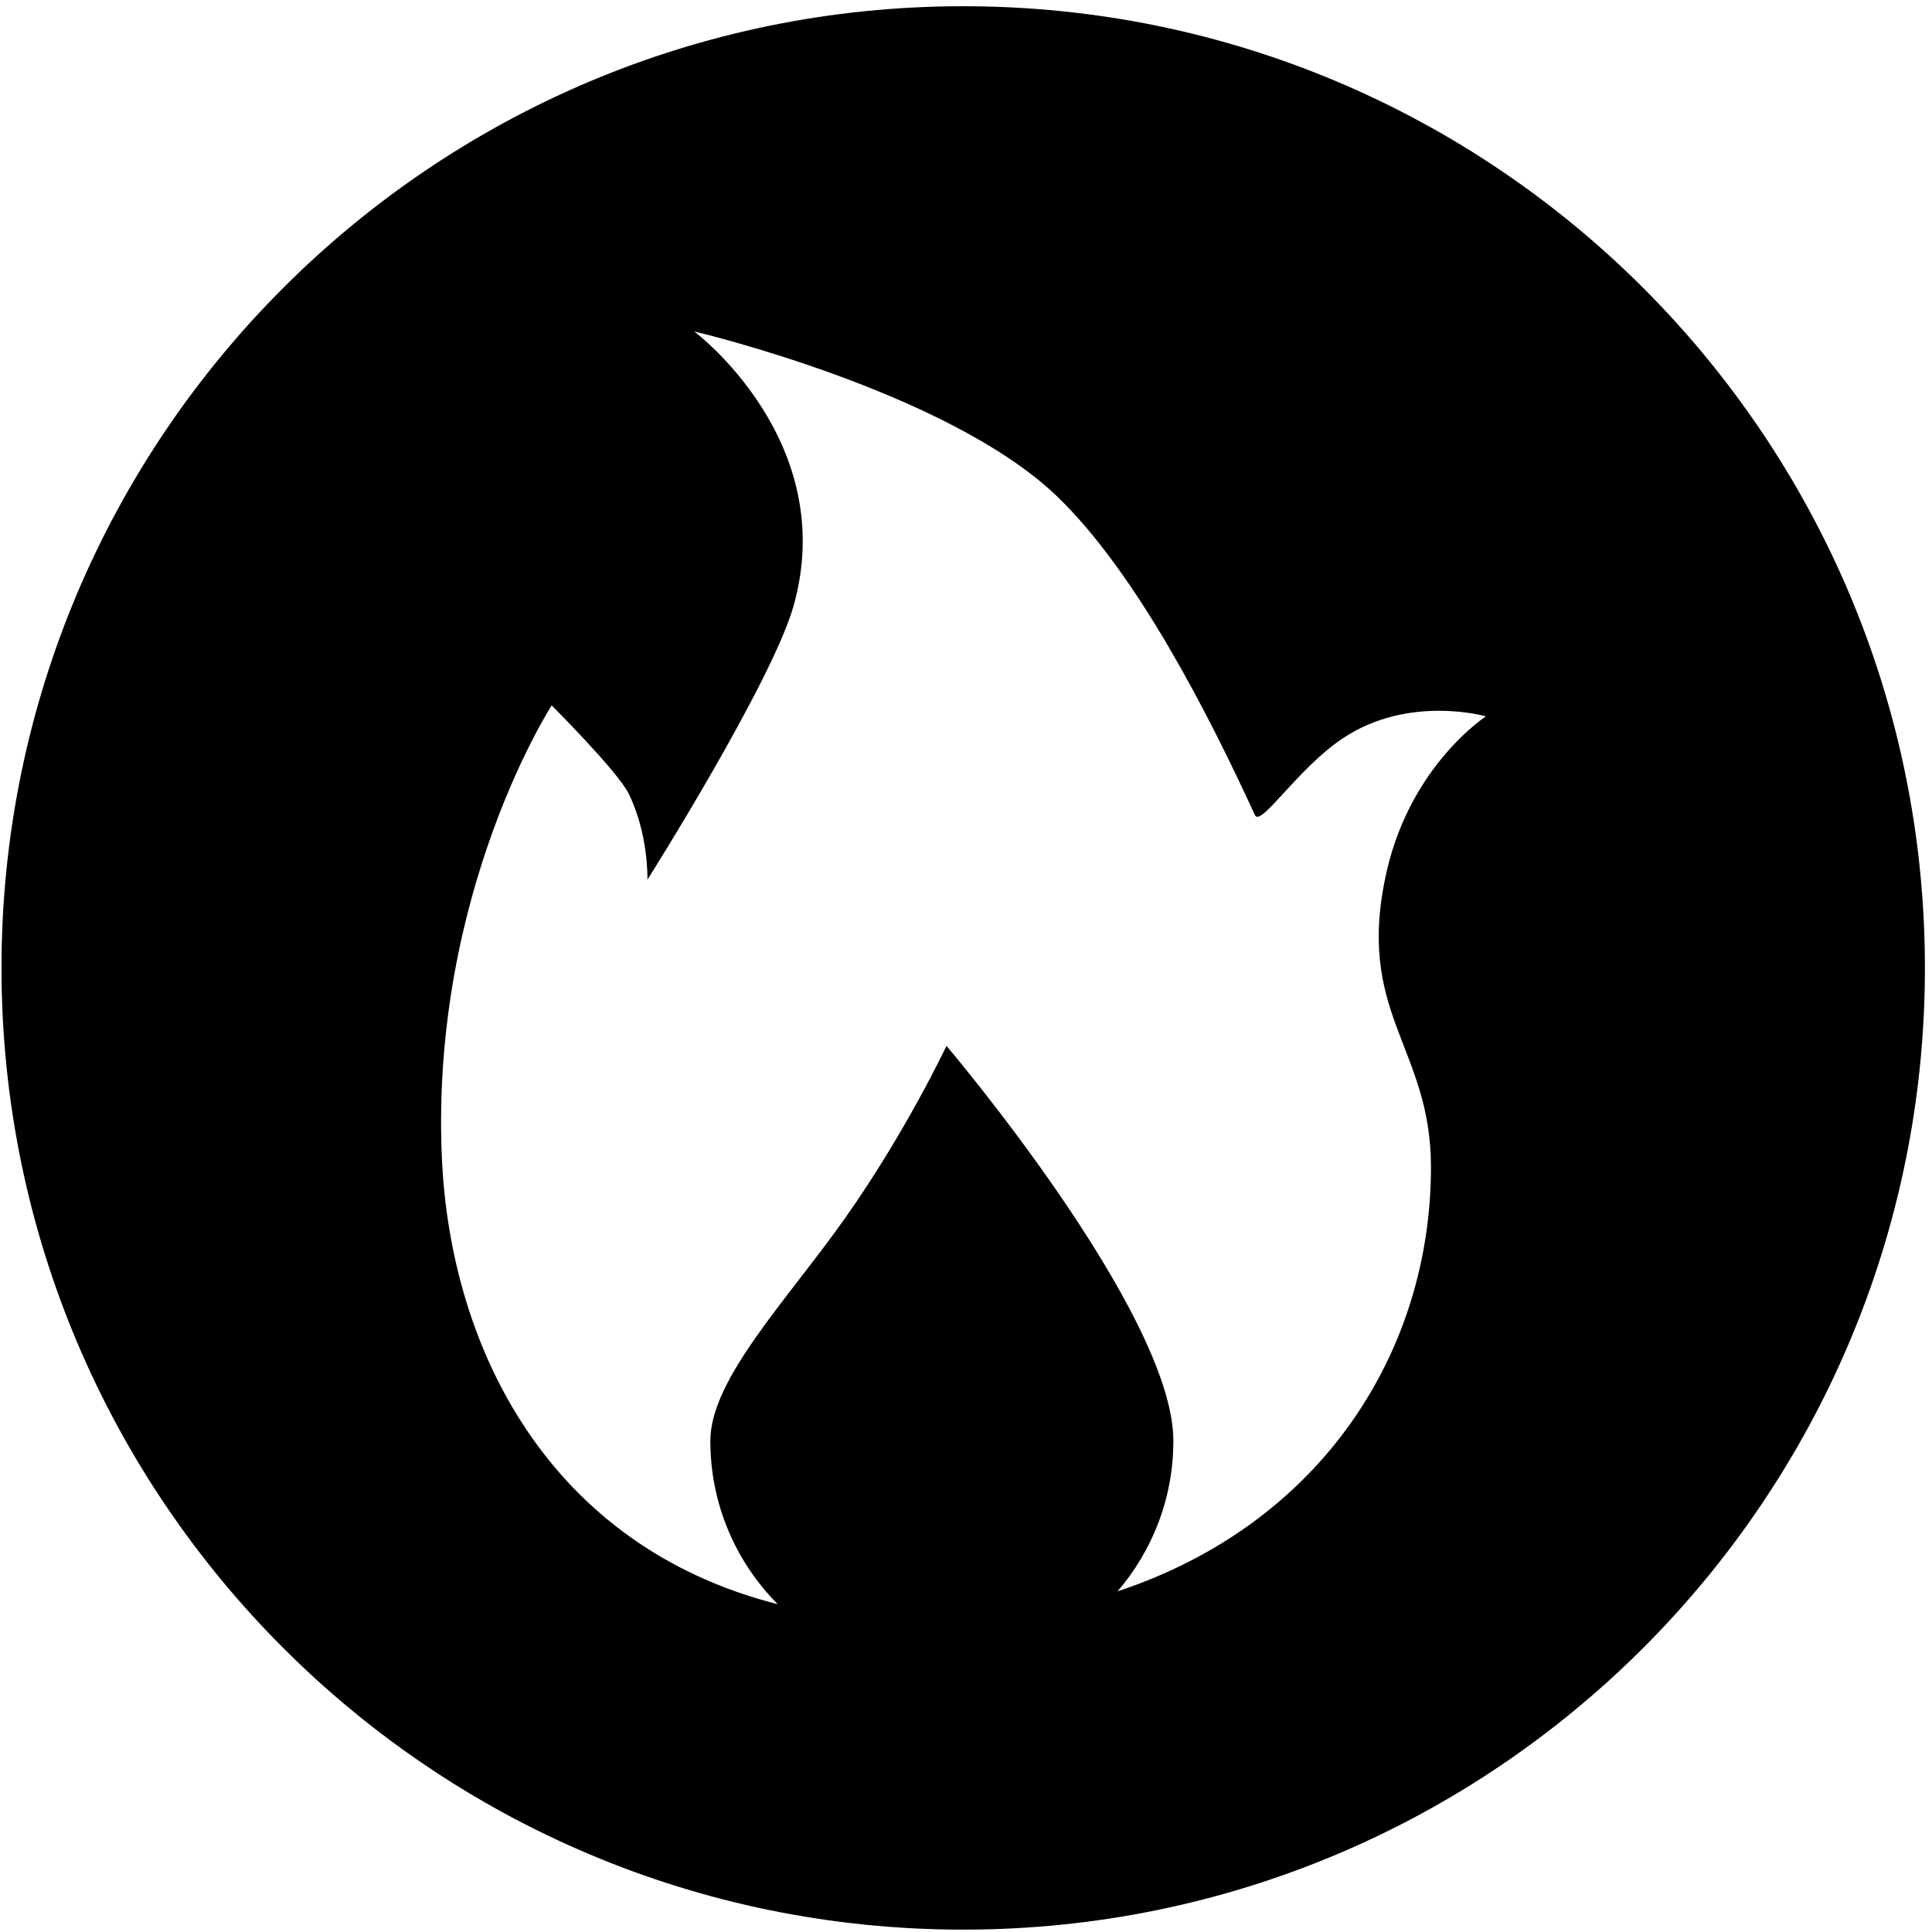 <?xml version="1.0" standalone="no"?><!DOCTYPE svg PUBLIC "-//W3C//DTD SVG 1.1//EN" "http://www.w3.org/Graphics/SVG/1.1/DTD/svg11.dtd"><svg t="1593592193960" class="icon" viewBox="0 0 1024 1024" version="1.1" xmlns="http://www.w3.org/2000/svg" p-id="1657" xmlns:xlink="http://www.w3.org/1999/xlink" width="128" height="128"><defs><style type="text/css"></style></defs><path d="M1020.245 513.024c0-281.486-228.238-509.724-509.724-509.724s-509.724 228.238-509.724 509.724 228.238 509.724 509.724 509.724 509.724-228.238 509.724-509.724zM367.957 175.673s134.144 31.516 192.284 87.381c42.212 40.619 80.327 115.484 104.903 168.96 3.072 6.599 22.642-24.804 46.649-40.732 34.93-23.324 75.776-11.605 75.776-11.605s-39.481 25.6-52.452 81.579c-17.522 75.776 23.324 93.184 23.324 157.241 0 98.304-58.368 189.326-166.116 224.939 18.432-21.504 29.582-49.266 29.582-79.758 0-67.812-120.263-209.351-120.263-209.351s-21.39 45.511-53.703 91.25c-30.265 43.008-71.452 85.22-71.452 118.101 0 33.792 13.653 64.398 35.726 86.585-120.604-30.606-173.739-134.713-178.062-237.568-5.803-139.833 58.254-238.82 58.254-238.82s34.93 34.93 40.732 46.649c10.695 21.504 10.012 45.739 10.012 45.739s65.65-103.993 77.369-144.839c24.917-87.723-52.565-145.749-52.565-145.749z" p-id="1658"></path></svg>